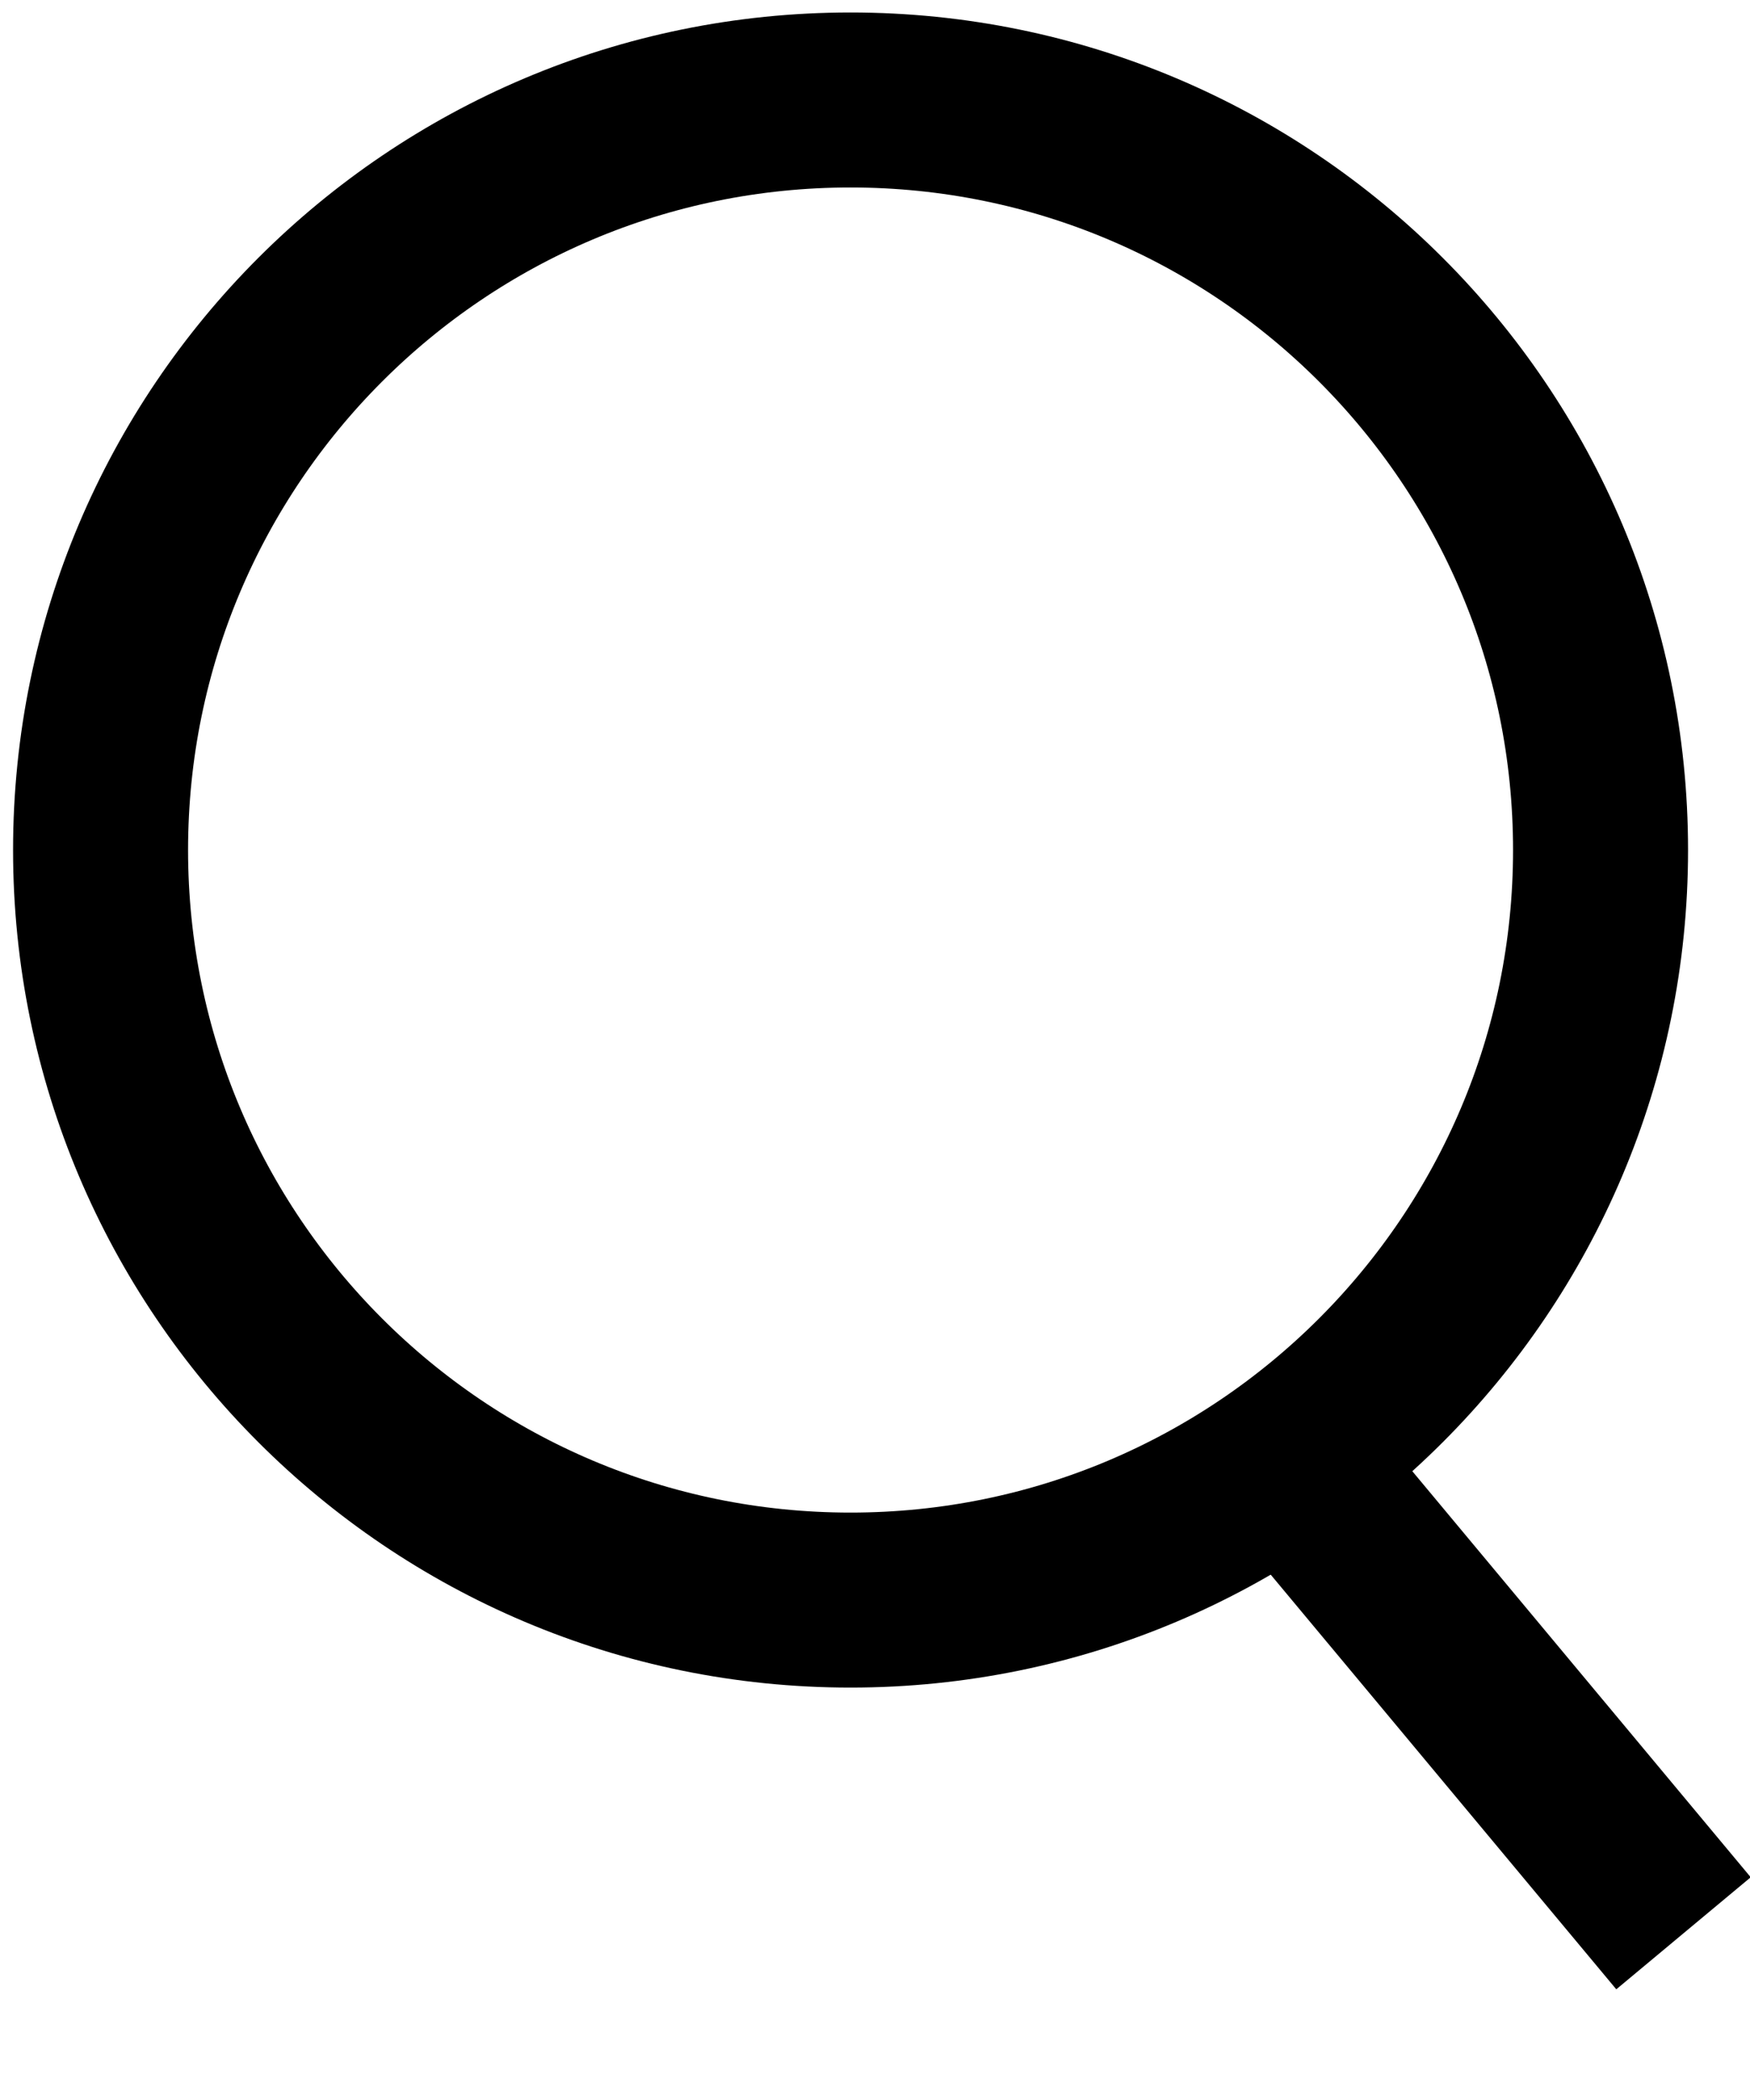 <svg width="15" height="18" viewBox="0 0 15 18" fill="none" xmlns="http://www.w3.org/2000/svg">
<path d="M14.43 16.571L10.858 12.285" stroke="black" stroke-width="1.5"/>
<path d="M0.862 7.286C0.862 10.836 3.74 13.715 7.29 13.715C10.841 13.715 13.719 10.836 13.719 7.286C13.719 3.736 10.841 0.857 7.29 0.857C3.74 0.857 0.862 3.736 0.862 7.286Z" stroke="black" stroke-width="1.5"/>
</svg>
